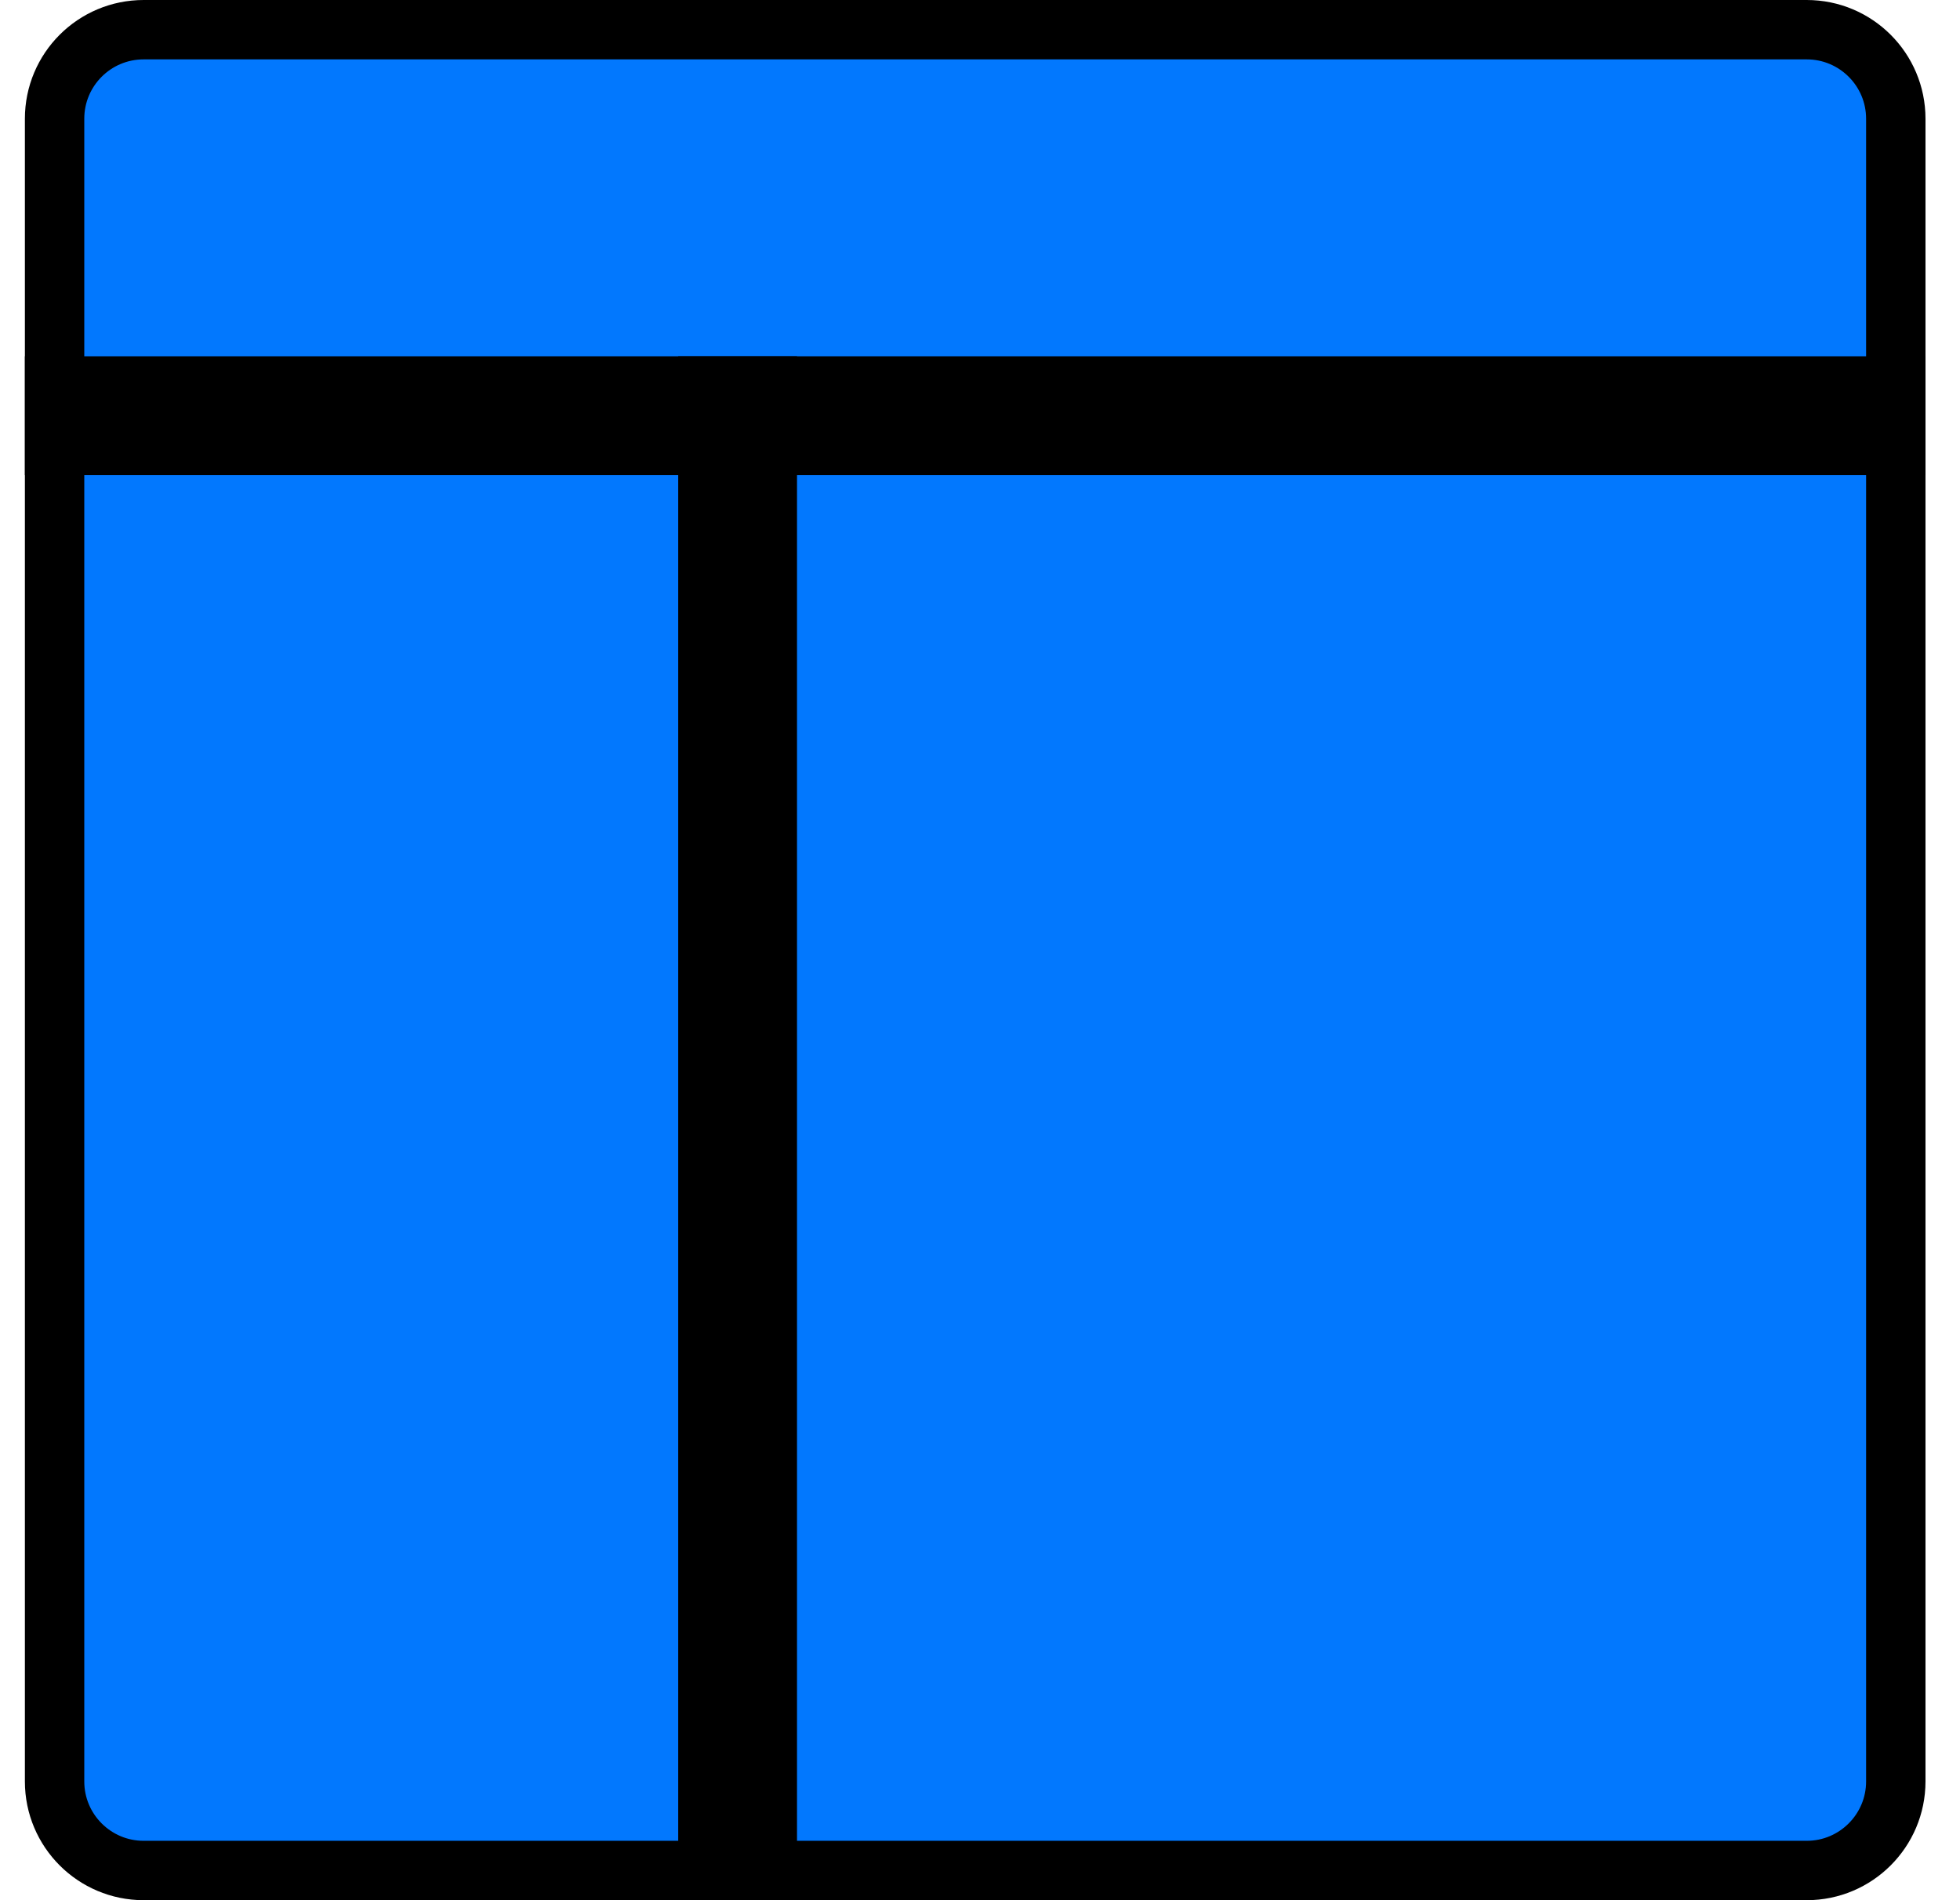 <svg width="33" height="32" viewBox="0 0 33 32" fill="none" xmlns="http://www.w3.org/2000/svg">
<path d="M0.919 2C0.919 1.171 1.59 0.5 2.419 0.5H30.419C31.247 0.5 31.919 1.171 31.919 2V30C31.919 30.828 31.247 31.5 30.419 31.5H2.419C1.59 31.5 0.919 30.828 0.919 30V2Z" fill="#0278FE" stroke="black"/>
<path d="M0.919 6.5H31.919V7.5H0.919V6.5Z" fill="#2A2C2F" stroke="black"/>
<path d="M11.919 6.5H12.919V31.5H11.919V6.5Z" fill="#2A2C2F" stroke="black"/>
</svg>
